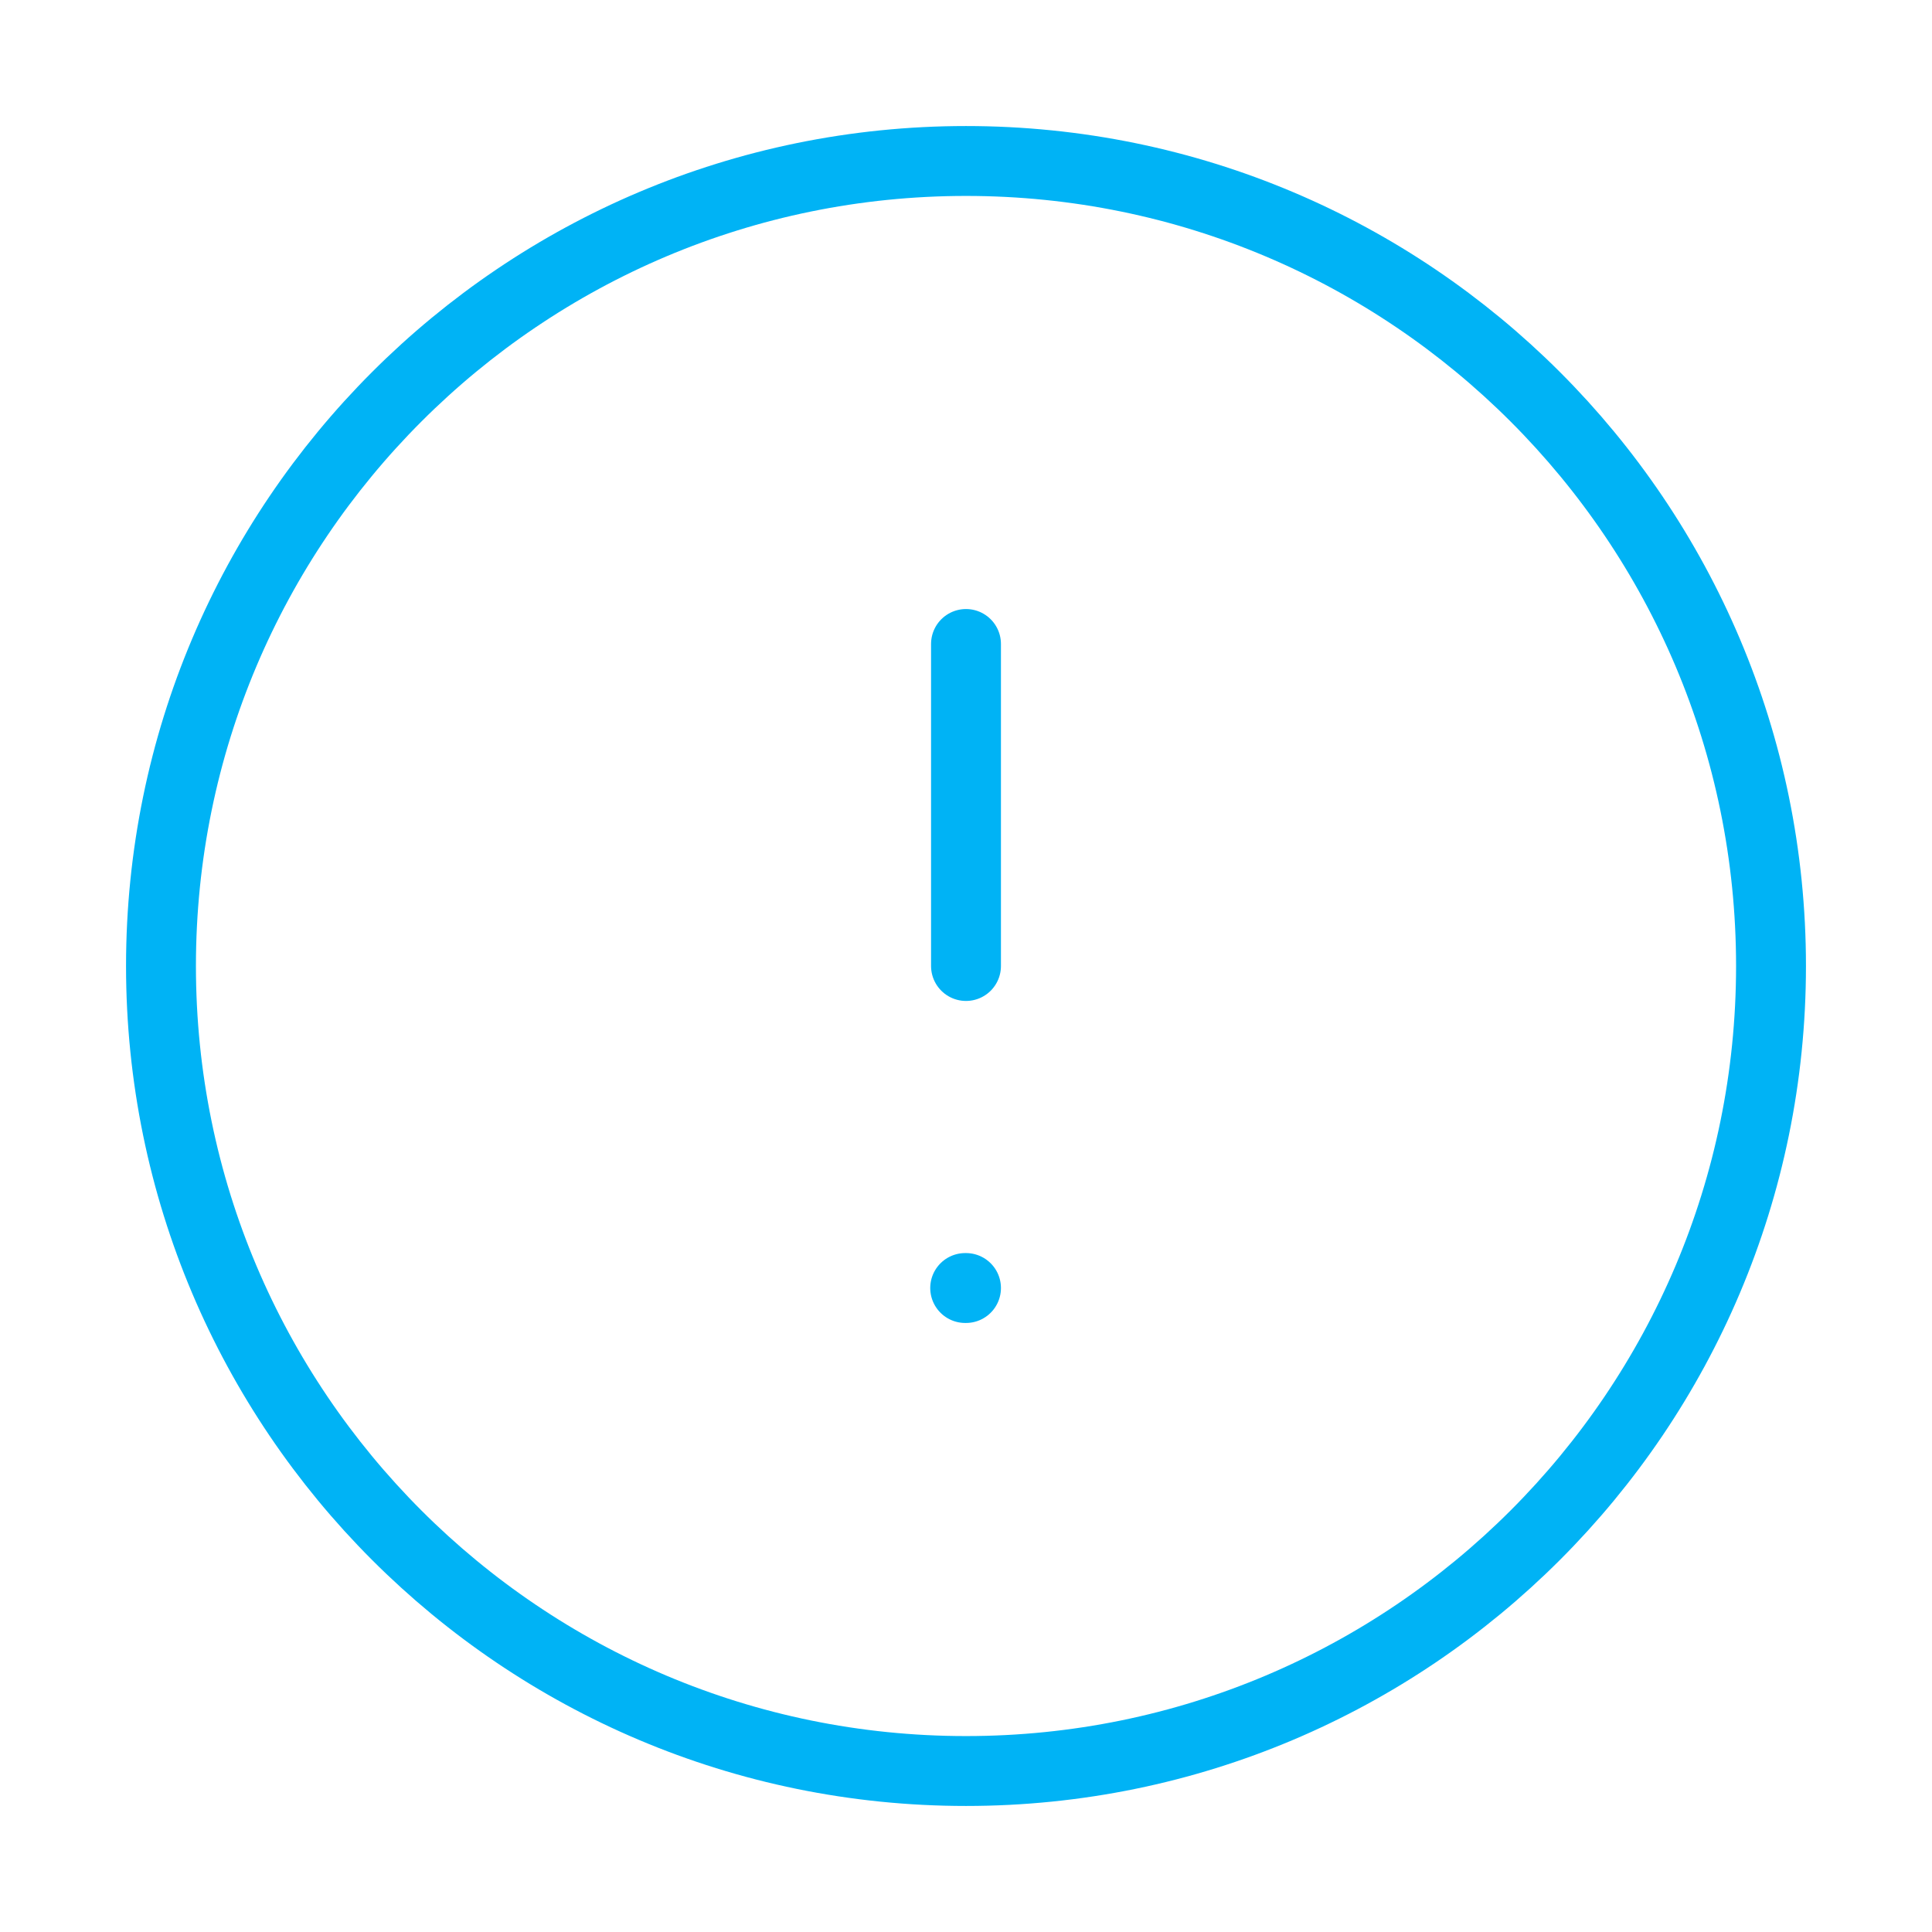 <svg width="40" height="40" viewBox="0 0 40 40" fill="none" xmlns="http://www.w3.org/2000/svg">
<path d="M20 3.333C10.795 3.333 3.333 10.795 3.333 20C3.333 29.205 10.795 36.667 20 36.667C29.205 36.667 36.667 29.205 36.667 20C36.667 10.795 29.205 3.333 20 3.333Z" stroke="#00B3F5" stroke-width="1.447" stroke-linecap="round" stroke-linejoin="round"/>
<path d="M20 13.333L20 20" stroke="#00B3F5" stroke-width="1.447" stroke-linecap="round" stroke-linejoin="round"/>
<path d="M20 26.667L19.983 26.667" stroke="#00B3F5" stroke-width="1.447" stroke-linecap="round" stroke-linejoin="round"/>
</svg>
